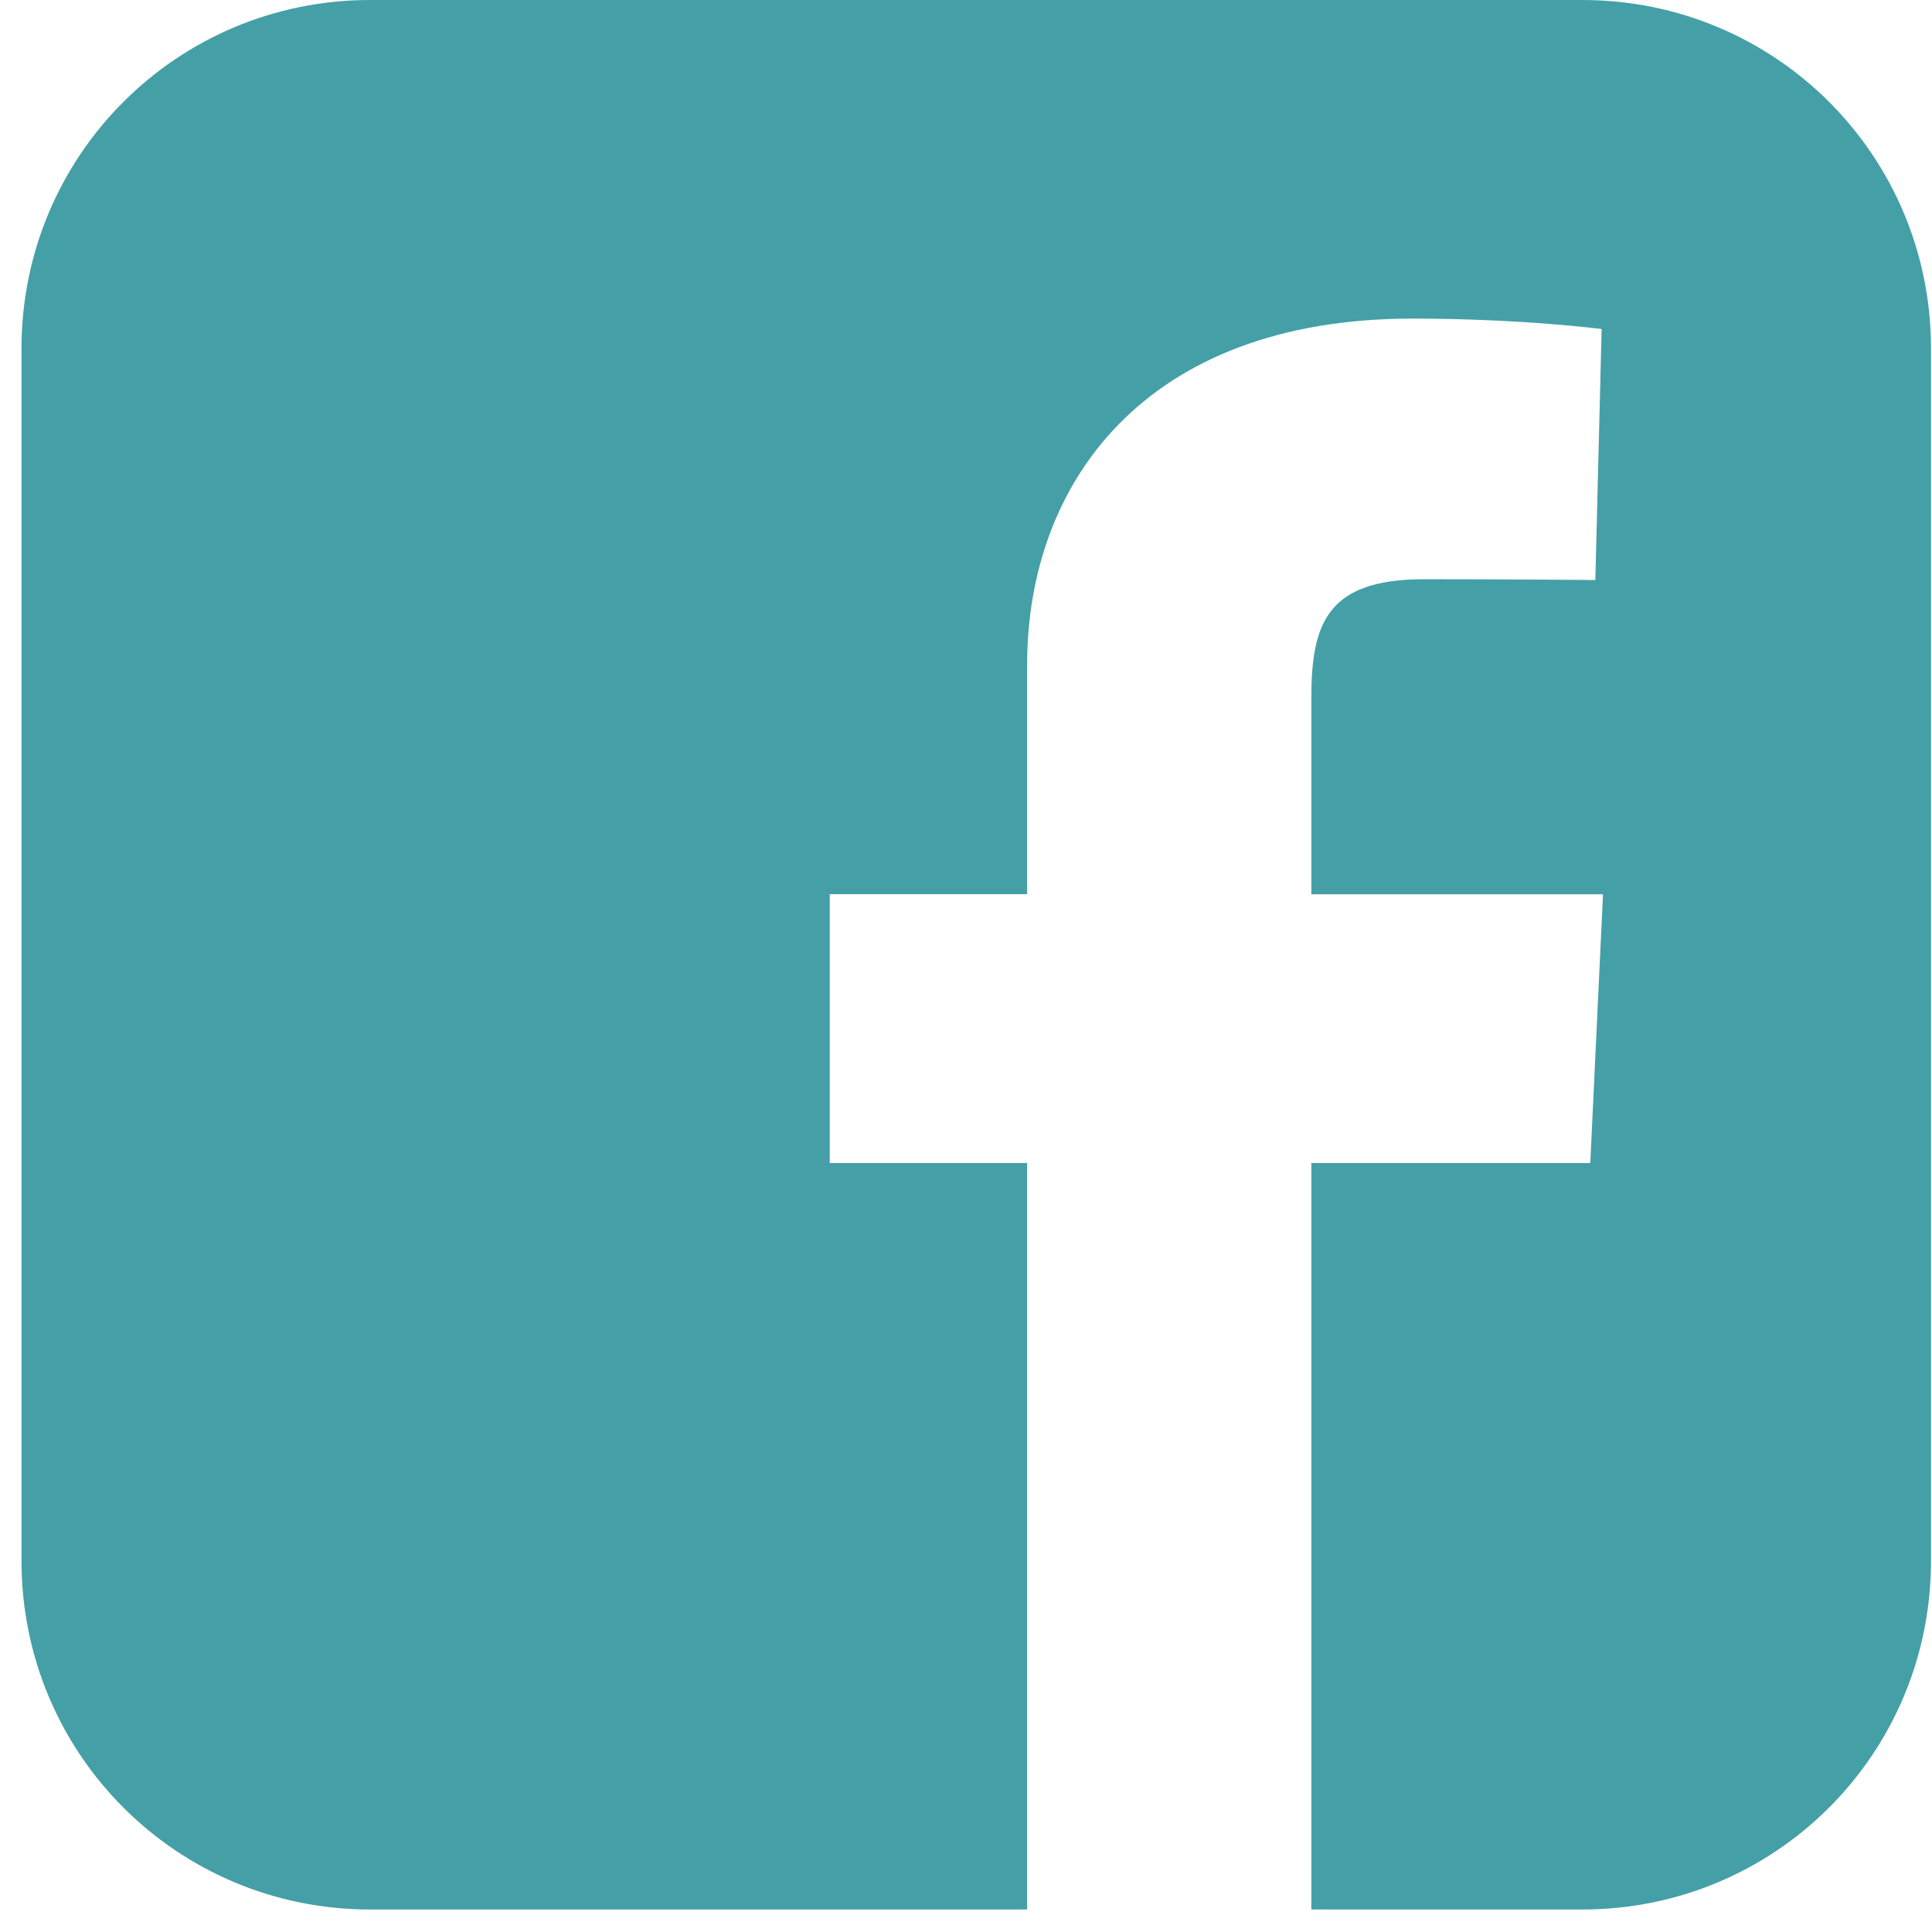 <svg width="31" height="31" viewBox="0 0 31 31" fill="none" xmlns="http://www.w3.org/2000/svg">
<path d="M5.939 0C2.84 0 0.345 2.495 0.345 5.594V25.044C0.345 28.143 2.84 30.639 5.939 30.639H16.481V18.661H13.314V14.348H16.481V10.664C16.481 7.77 18.352 5.112 22.663 5.112C24.409 5.112 25.699 5.279 25.699 5.279L25.598 9.307C25.598 9.307 24.282 9.294 22.845 9.294C21.291 9.294 21.041 10.01 21.041 11.2V14.349H25.721L25.517 18.661H21.041V30.639H25.389C28.488 30.639 30.984 28.143 30.984 25.044V5.594C30.984 2.495 28.488 3.06388e-05 25.389 3.06388e-05H5.939L5.939 0Z" fill="#44A0A6"/>
</svg>
